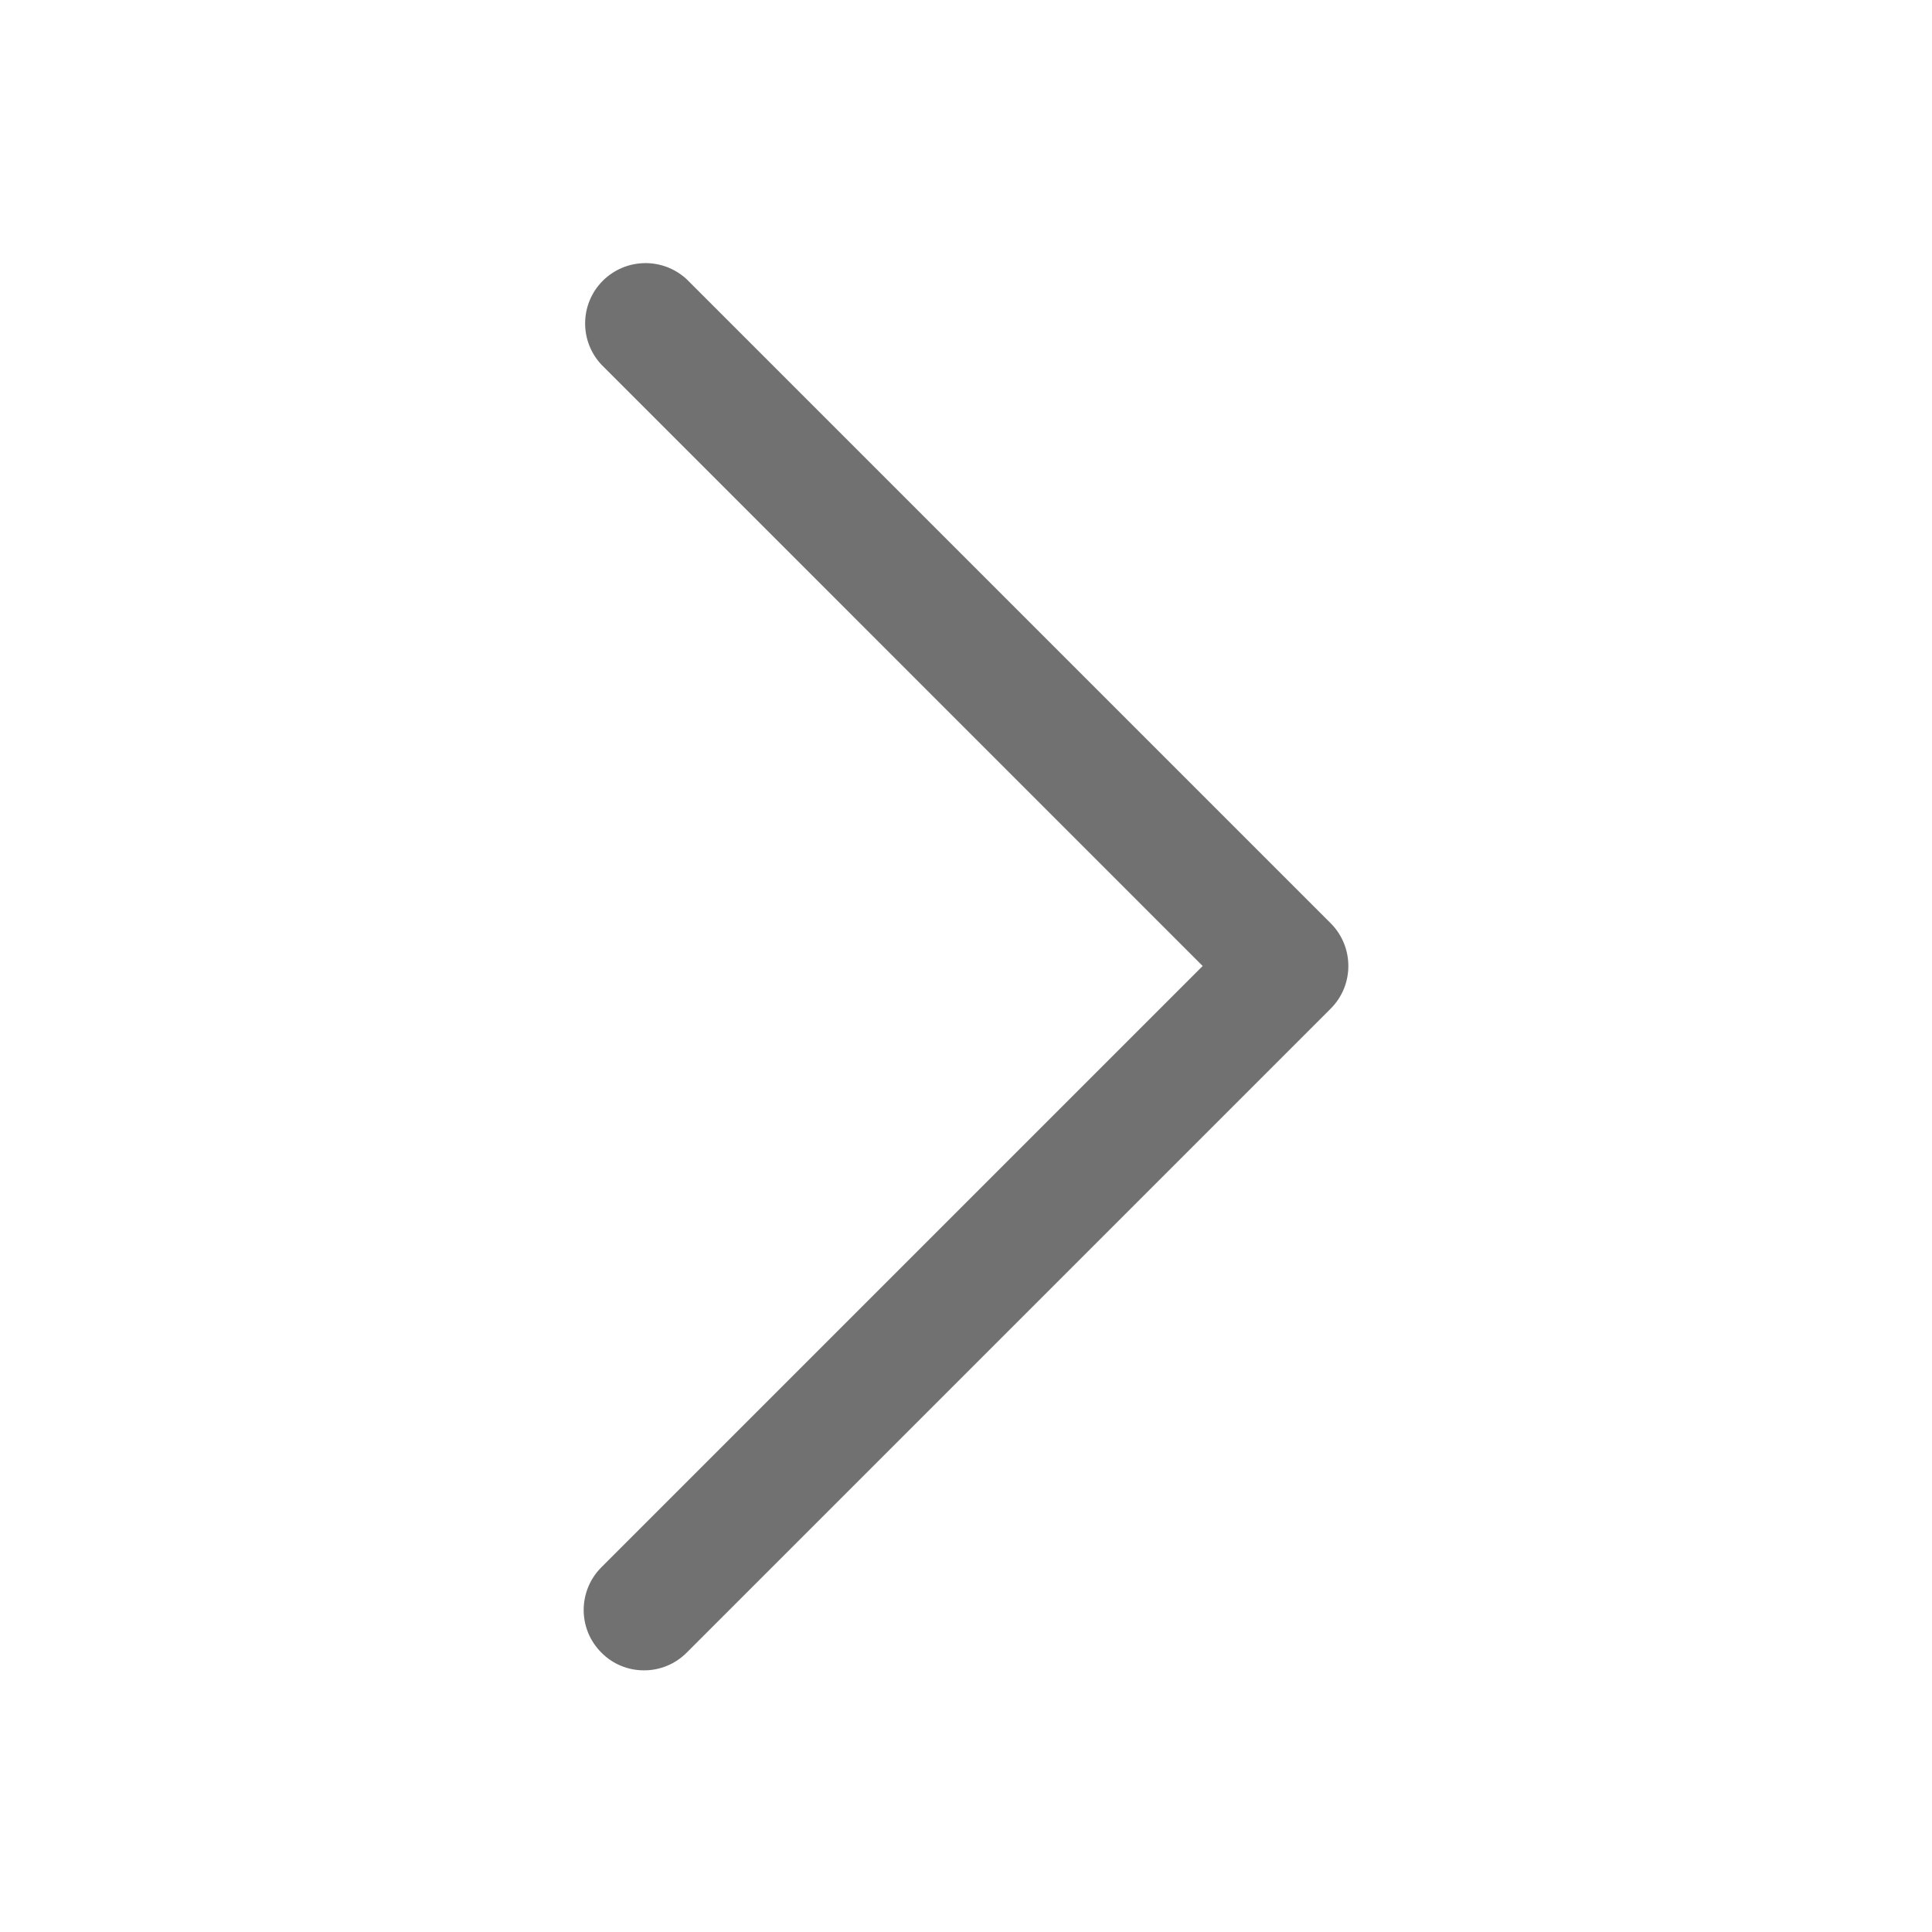 <svg width="18" height="18" viewBox="0 0 18 18" fill="none" xmlns="http://www.w3.org/2000/svg">
<path d="M6 15.562C6.149 15.563 6.293 15.503 6.398 15.397L12.398 9.397C12.617 9.178 12.617 8.822 12.398 8.602L6.398 2.602C6.176 2.396 5.831 2.402 5.616 2.616C5.402 2.83 5.396 3.176 5.603 3.397L11.205 9L5.603 14.602C5.383 14.822 5.383 15.178 5.603 15.397C5.707 15.503 5.851 15.563 6 15.562Z" fill="#717171"/>
</svg>
